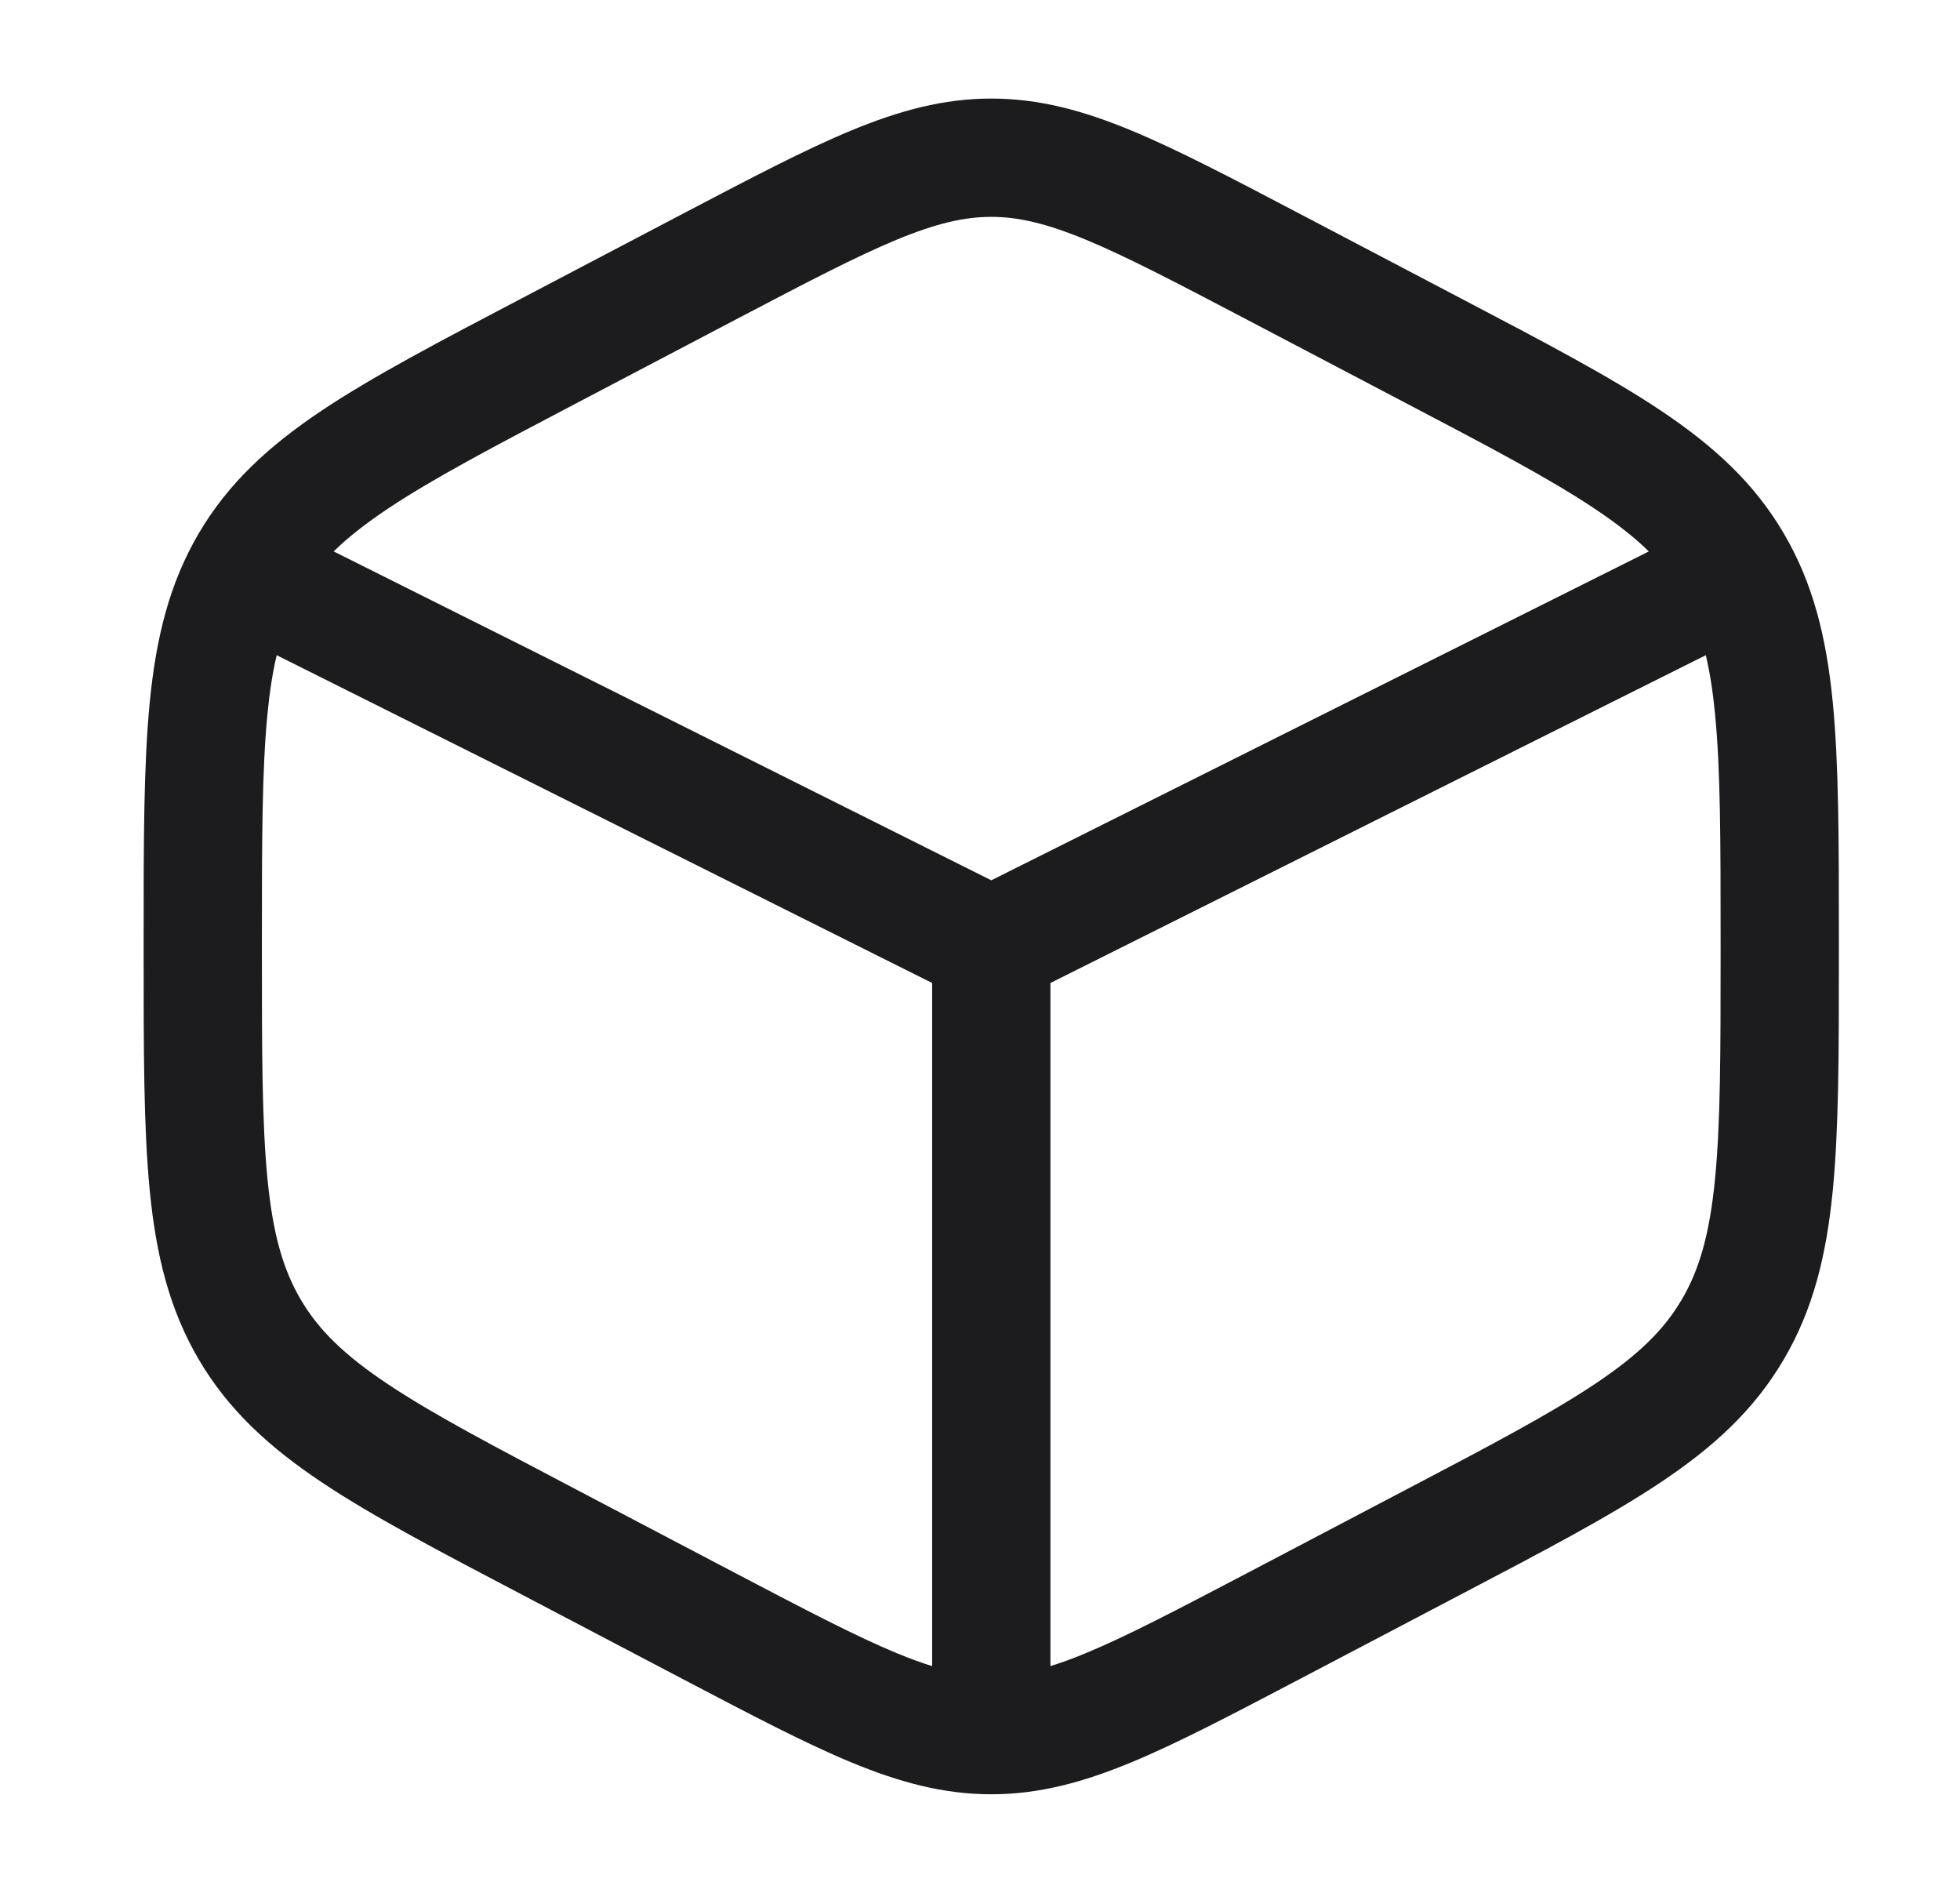 <svg width="29" height="28" viewBox="0 0 29 28" fill="none" xmlns="http://www.w3.org/2000/svg">
<path fill-rule="evenodd" clip-rule="evenodd" d="M14.667 1.458C13.961 1.458 13.312 1.634 12.6 1.928C11.913 2.212 11.116 2.631 10.122 3.152L7.71 4.418C6.491 5.057 5.516 5.569 4.762 6.072C3.982 6.594 3.381 7.142 2.943 7.886C2.507 8.627 2.31 9.429 2.216 10.384C2.125 11.312 2.125 12.452 2.125 13.886V14.114C2.125 15.548 2.125 16.689 2.216 17.616C2.31 18.571 2.507 19.373 2.943 20.114C3.381 20.858 3.982 21.407 4.762 21.928C5.515 22.431 6.491 22.943 7.71 23.582L10.122 24.848C11.116 25.369 11.913 25.788 12.6 26.072C13.312 26.366 13.961 26.542 14.667 26.542C15.372 26.542 16.022 26.366 16.733 26.072C17.42 25.788 18.218 25.369 19.211 24.848L21.623 23.582C22.842 22.943 23.818 22.431 24.571 21.928C25.352 21.407 25.953 20.858 26.39 20.114C26.827 19.373 27.023 18.571 27.117 17.616C27.208 16.689 27.208 15.548 27.208 14.114V13.886C27.208 12.452 27.208 11.312 27.117 10.384C27.023 9.429 26.827 8.627 26.39 7.886C25.953 7.142 25.352 6.594 24.571 6.072C23.818 5.569 22.842 5.057 21.623 4.418L19.211 3.152C18.218 2.631 17.42 2.212 16.733 1.928C16.022 1.634 15.372 1.458 14.667 1.458ZM10.899 4.72C11.937 4.176 12.665 3.795 13.269 3.545C13.857 3.302 14.271 3.208 14.667 3.208C15.063 3.208 15.476 3.302 16.064 3.545C16.669 3.795 17.396 4.176 18.434 4.72L20.767 5.945C22.039 6.612 22.932 7.082 23.599 7.528C23.928 7.748 24.187 7.952 24.396 8.157L14.667 13.022L4.937 8.157C5.146 7.952 5.405 7.748 5.734 7.528C6.401 7.082 7.295 6.612 8.566 5.945L10.899 4.72ZM4.094 9.692C4.035 9.941 3.99 10.225 3.958 10.556C3.876 11.387 3.875 12.442 3.875 13.932V14.068C3.875 15.558 3.876 16.613 3.958 17.444C4.038 18.258 4.19 18.784 4.451 19.226C4.71 19.667 5.085 20.039 5.734 20.472C6.401 20.918 7.295 21.388 8.566 22.055L10.899 23.28C11.937 23.824 12.665 24.205 13.269 24.455C13.46 24.534 13.632 24.597 13.792 24.646V14.541L4.094 9.692ZM15.542 24.646C15.701 24.597 15.873 24.534 16.064 24.455C16.669 24.205 17.396 23.824 18.434 23.28L20.767 22.055C22.039 21.388 22.932 20.918 23.599 20.472C24.248 20.039 24.623 19.667 24.882 19.226C25.143 18.784 25.295 18.258 25.375 17.444C25.457 16.613 25.458 15.558 25.458 14.068V13.932C25.458 12.442 25.457 11.387 25.375 10.556C25.343 10.225 25.298 9.941 25.239 9.692L15.542 14.541V24.646Z" fill="#1C1C1E"/>
</svg>
